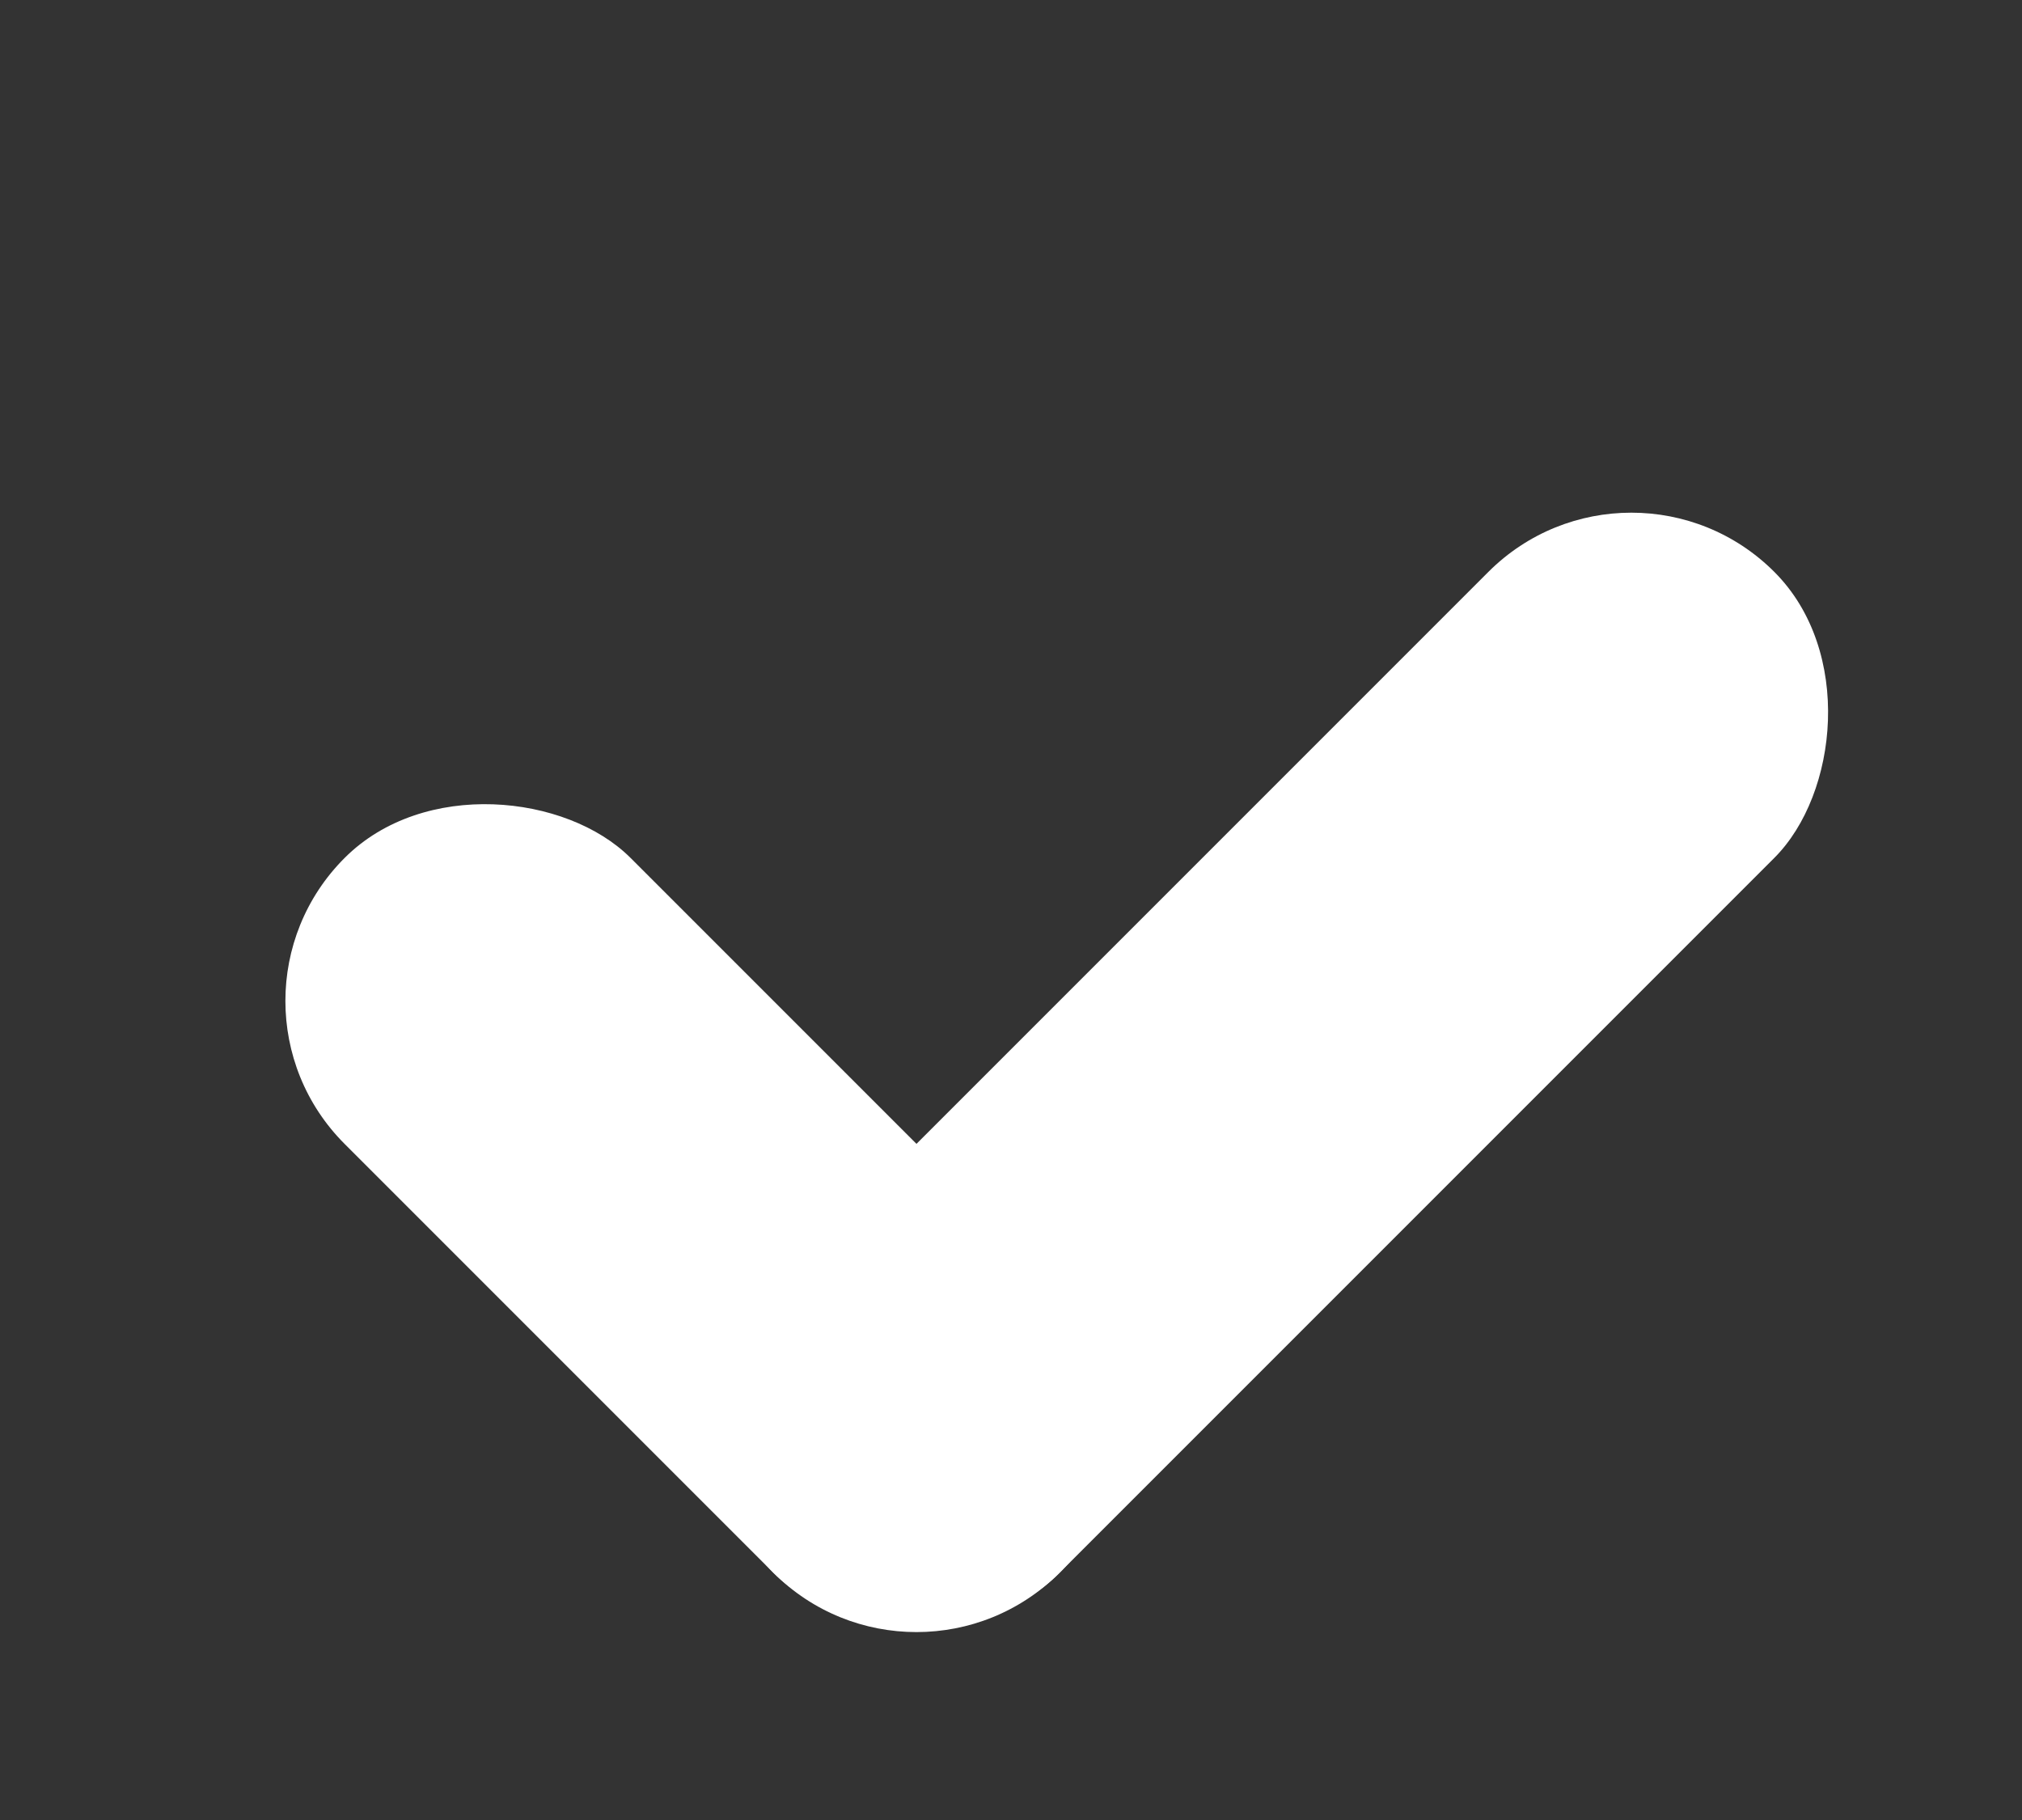 <svg width="10" height="9" viewBox="0 0 10 9" fill="none" xmlns="http://www.w3.org/2000/svg">
<rect x="0" y="0" width="10" height="9" fill="#333333" stroke="none"/>
<rect x="8.068" y="2.121" width="2" height="7" rx="1" transform="rotate(45 8.068 2.121)" fill="white"/>
<rect x="5.947" y="7.071" width="2" height="5" rx="1" transform="rotate(135 5.947 7.071)" fill="white"/>
</svg>
